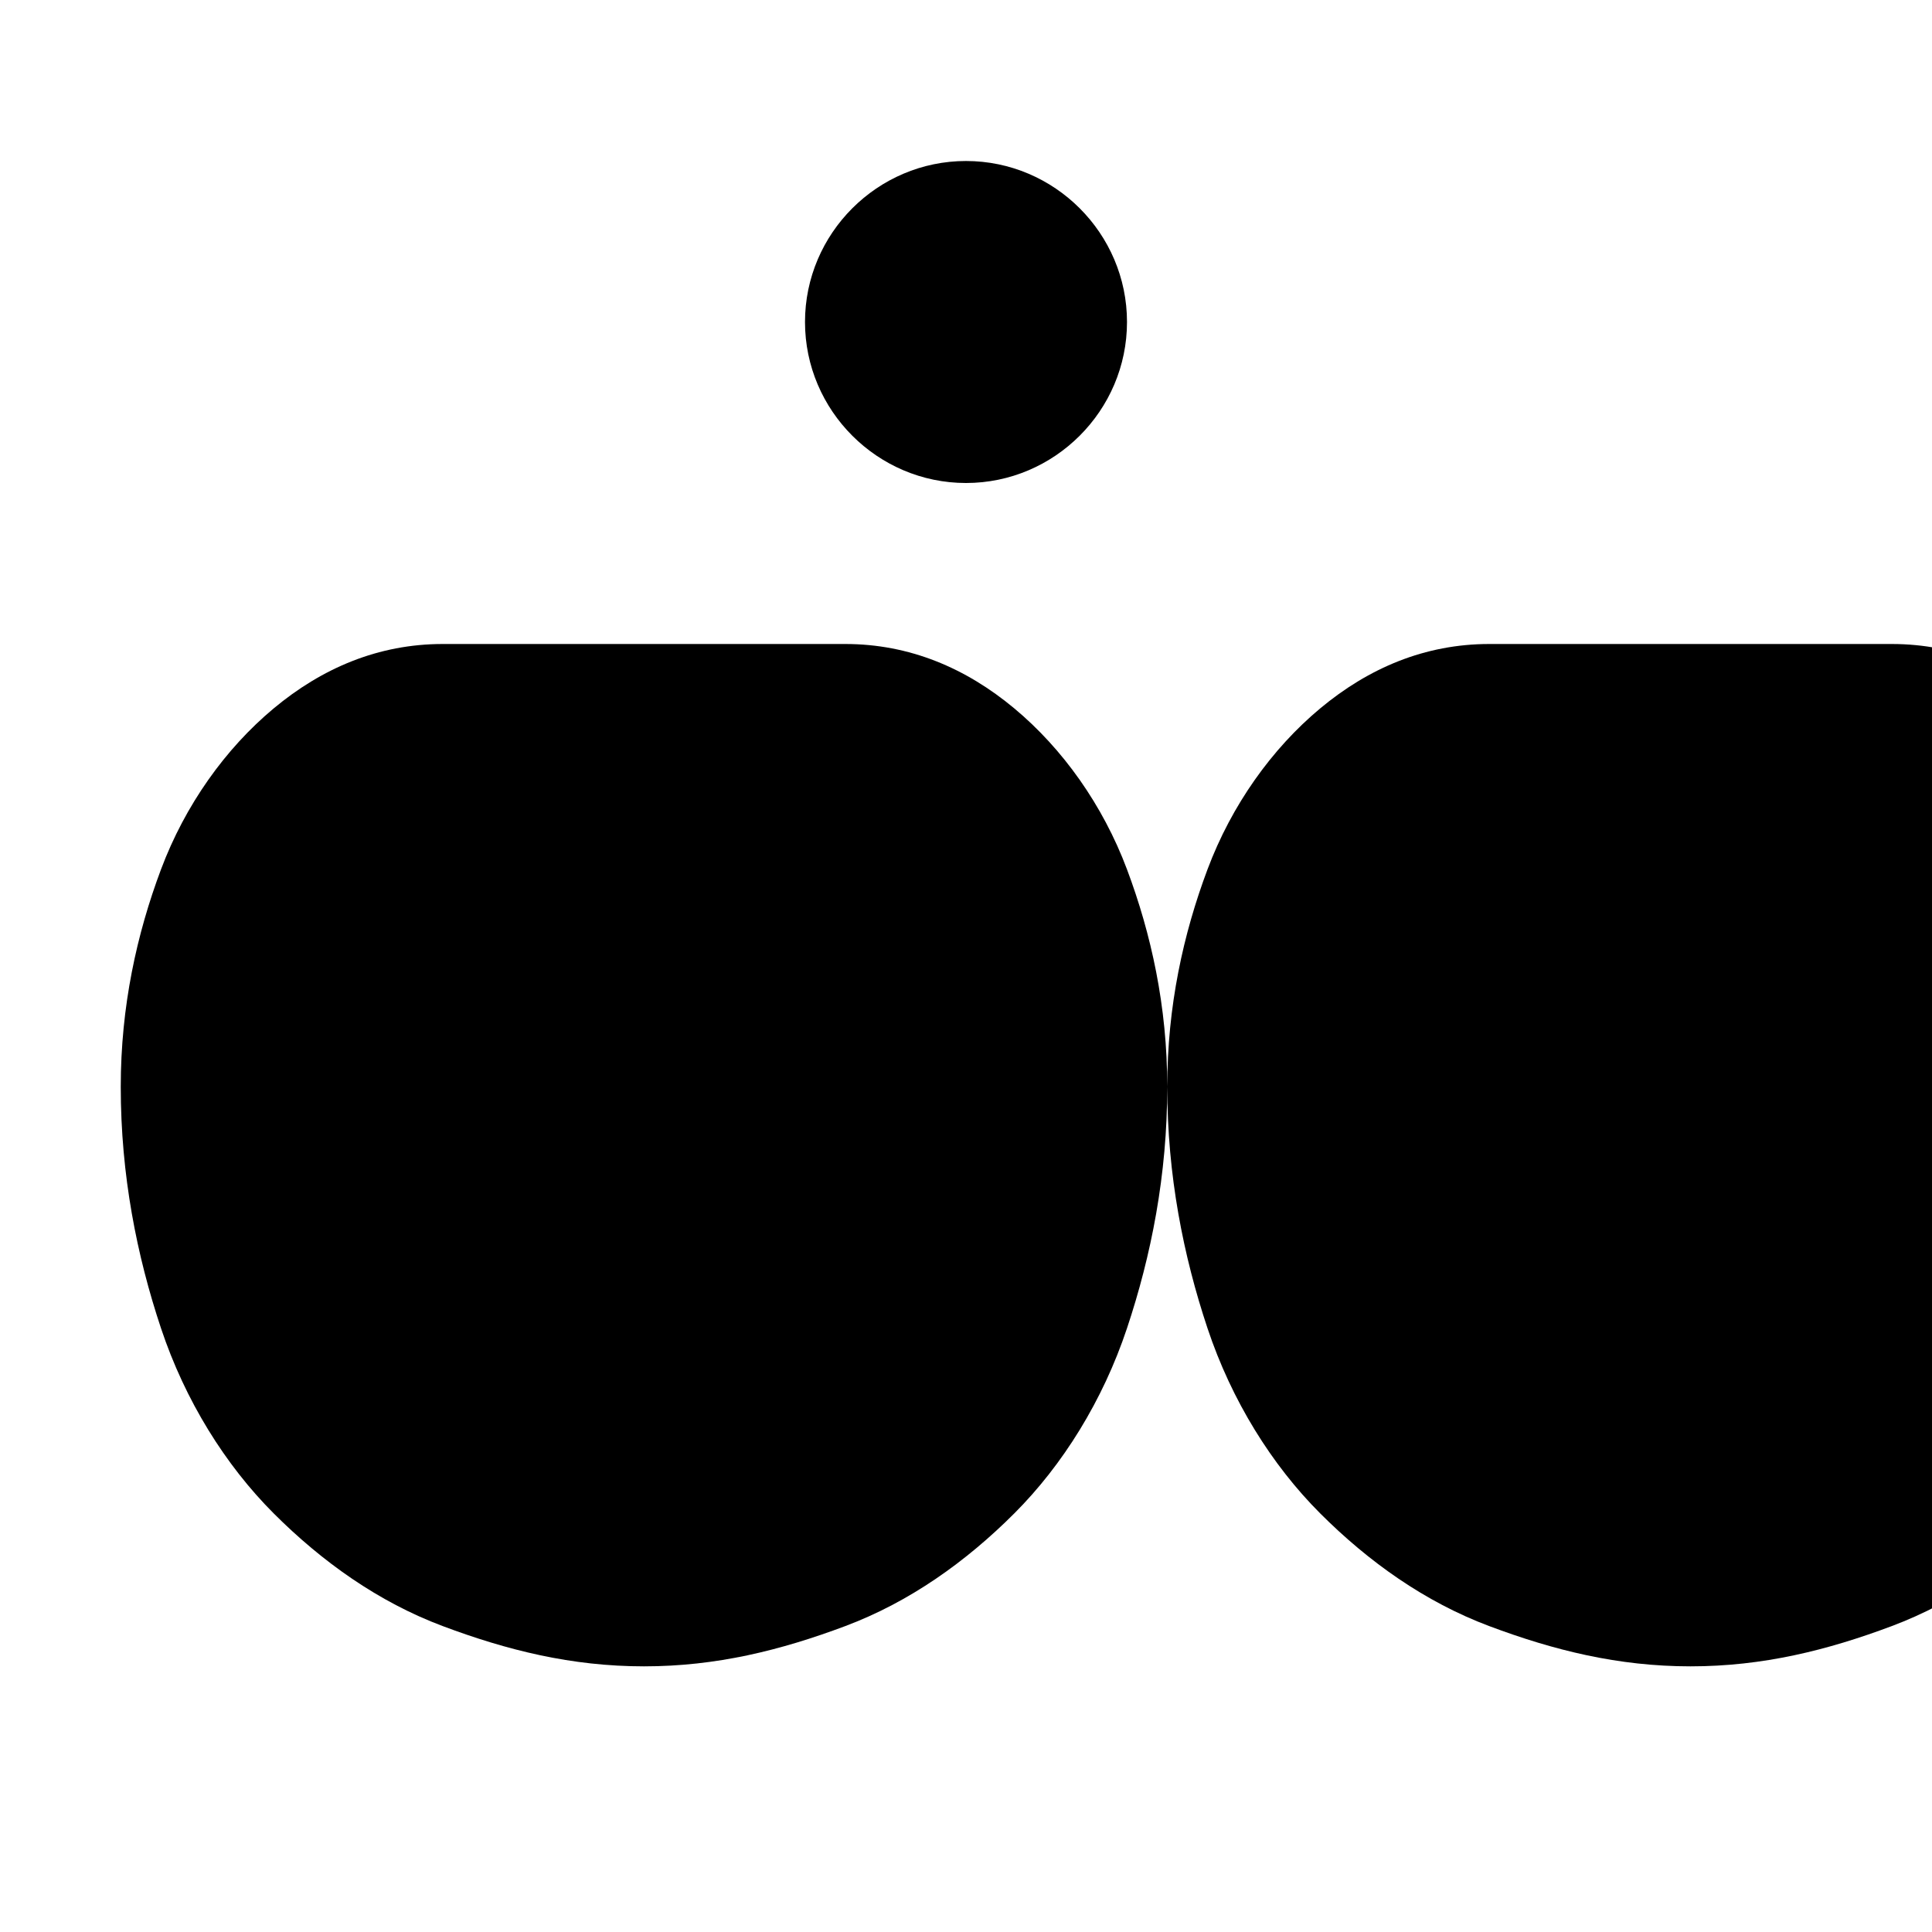 <svg xmlns="http://www.w3.org/2000/svg" viewBox="0 0 24 24" width="24" height="24">
    <path d="M12 2C10.9 2 10 2.9 10 4s.9 2 2 2 2-.9 2-2-.9-2-2-2zm6.5 6c-.8 0-1.5.3-2.1.8-.6.5-1.1 1.2-1.4 2-.3.8-.5 1.7-.5 2.7 0 1.1.2 2.1.5 3 .3.9.8 1.7 1.4 2.3.6.6 1.3 1.1 2.1 1.4.8.3 1.6.5 2.5.5.9 0 1.7-.2 2.5-.5.8-.3 1.5-.8 2.1-1.4.6-.6 1.1-1.4 1.4-2.3.3-.9.5-1.9.5-3 0-1-.2-1.9-.5-2.7-.3-.8-.8-1.5-1.4-2-.6-.5-1.3-.8-2.1-.8zm-13 0c-.8 0-1.5.3-2.1.8-.6.5-1.1 1.2-1.4 2-.3.8-.5 1.7-.5 2.7 0 1.1.2 2.1.5 3 .3.9.8 1.7 1.4 2.3.6.6 1.3 1.1 2.1 1.4.8.3 1.6.5 2.5.5.9 0 1.7-.2 2.5-.5.8-.3 1.5-.8 2.1-1.4.6-.6 1.1-1.4 1.4-2.3.3-.9.5-1.9.5-3 0-1-.2-1.9-.5-2.7-.3-.8-.8-1.5-1.4-2-.6-.5-1.3-.8-2.1-.8z"/>
</svg>